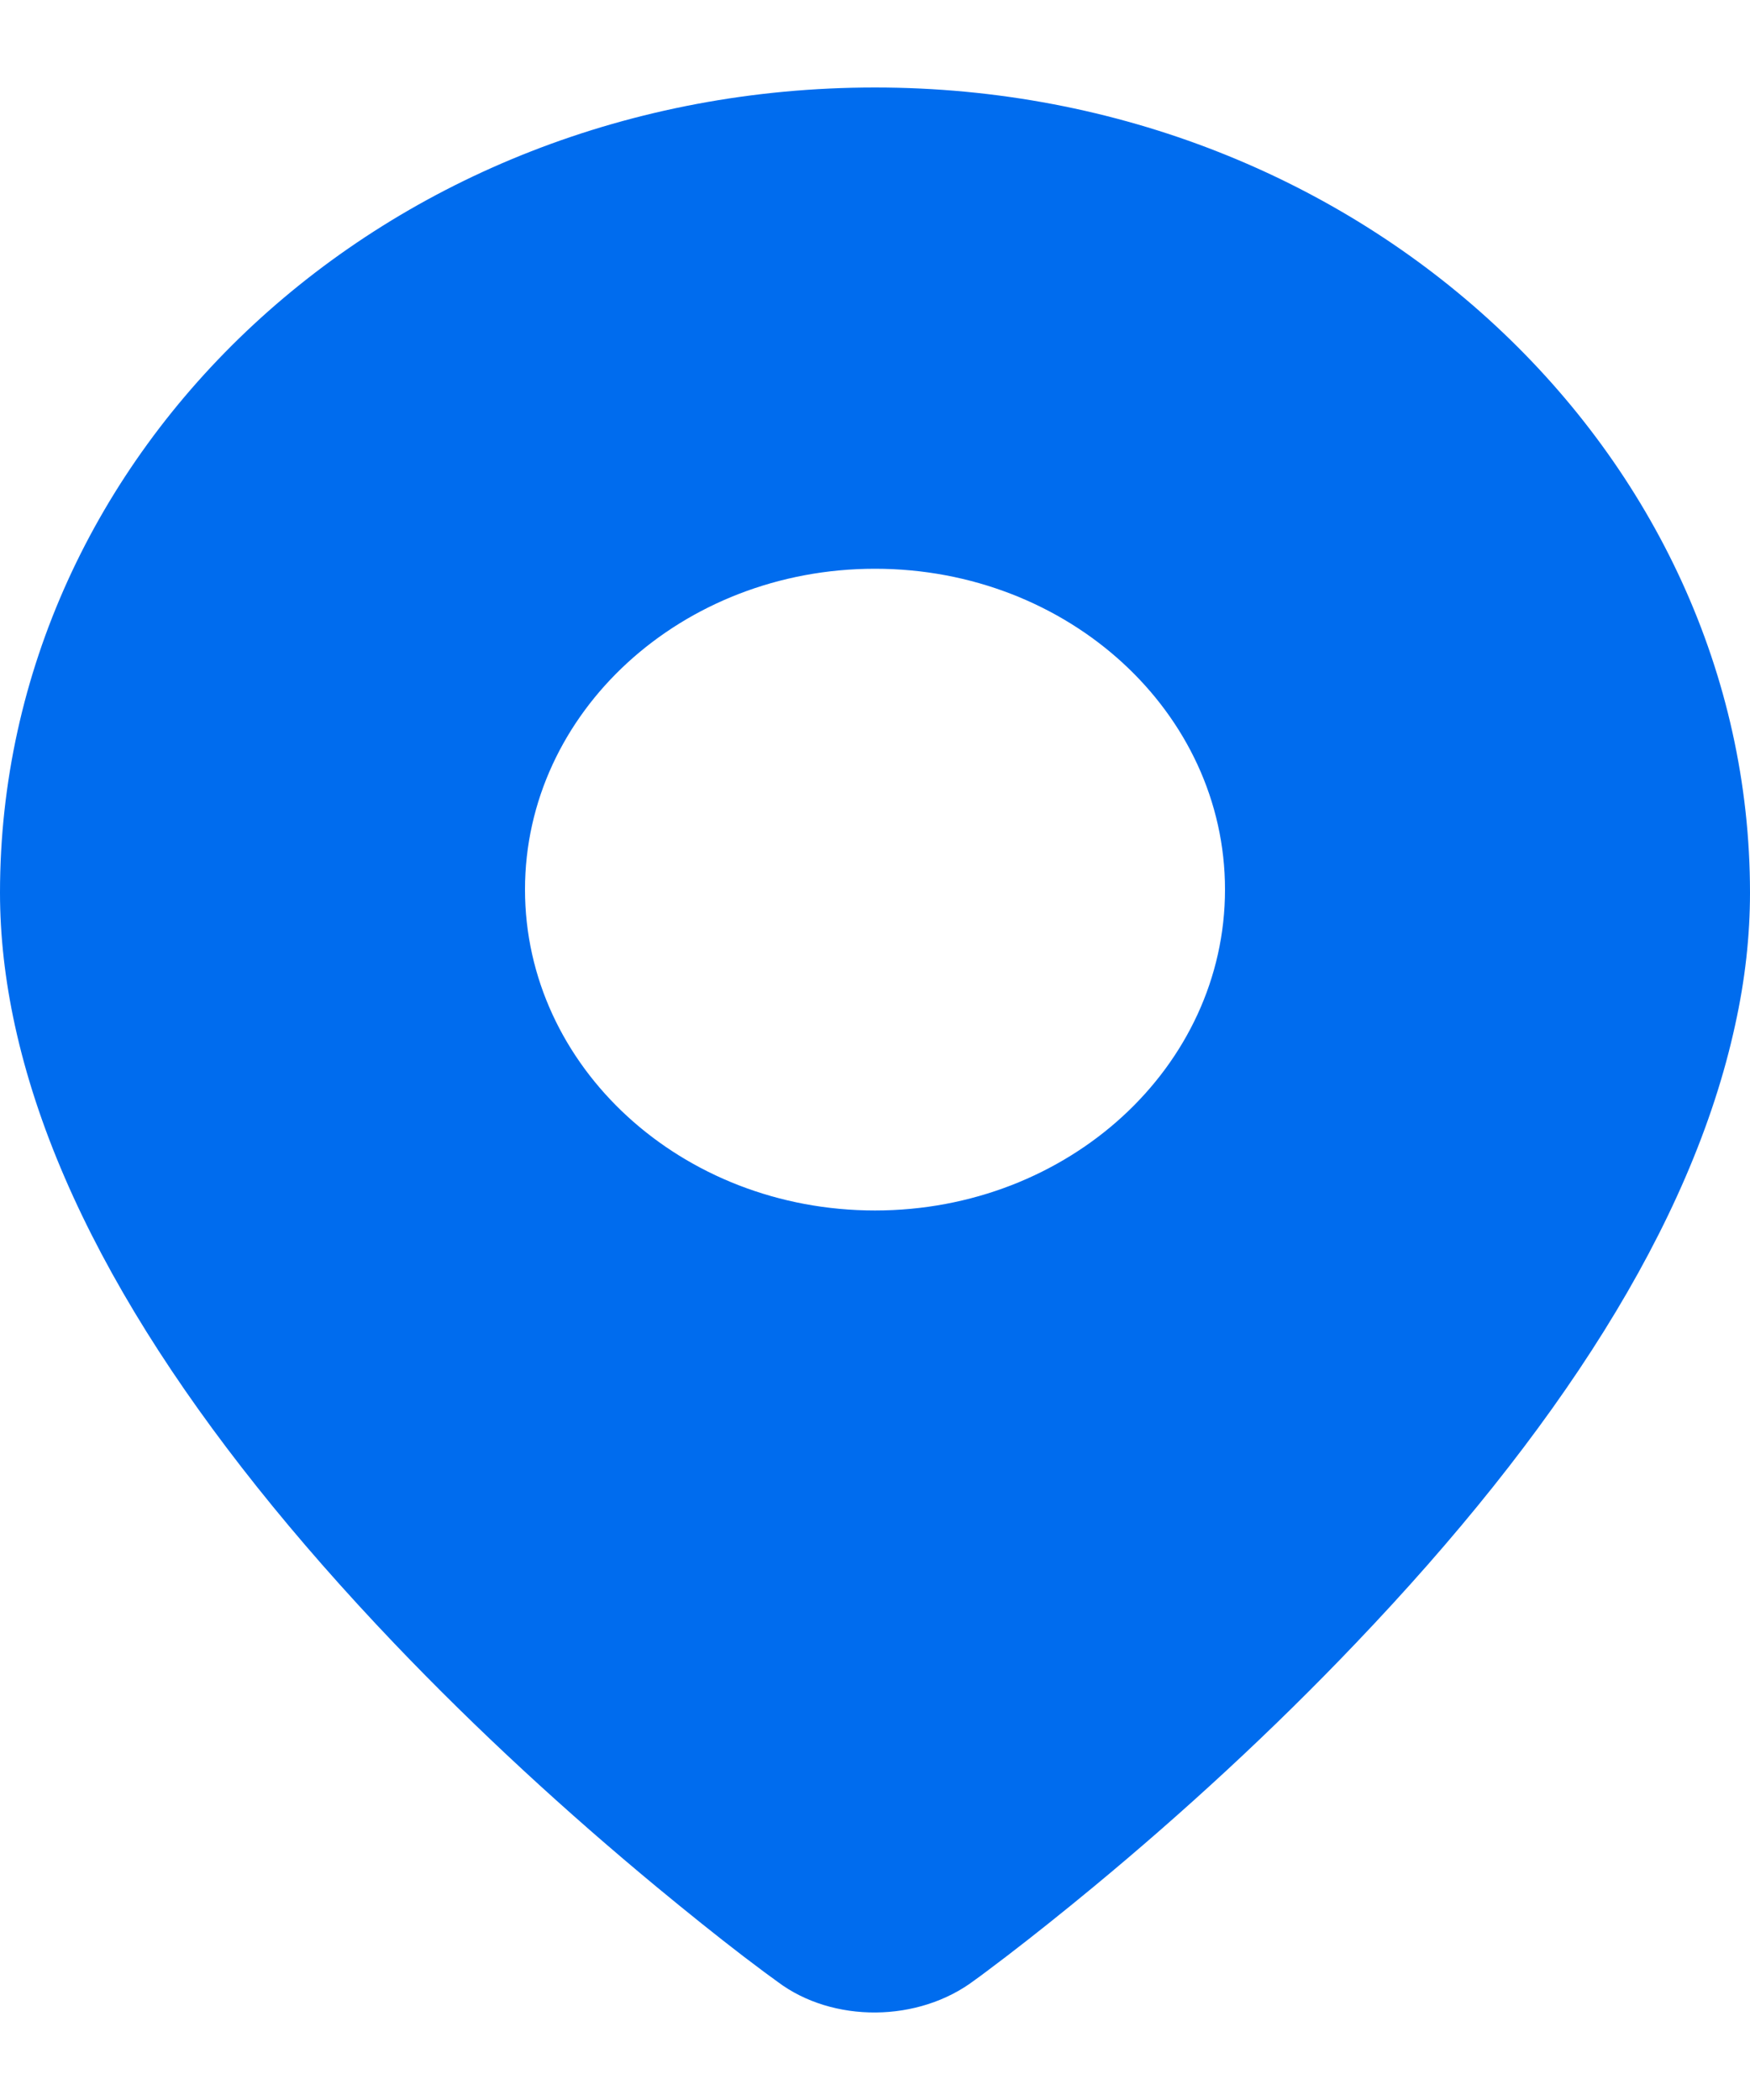 <svg width="10" height="12" viewBox="0 0 10 12" fill="none" xmlns="http://www.w3.org/2000/svg">
<path d="M0 5.101C0 2.578 2.198 0.5 5 0.5C7.792 0.5 10 2.598 10 5.101C10 5.348 9.972 5.598 9.916 5.853C9.667 7.005 8.888 8.195 7.749 9.388C7.271 9.89 6.761 10.358 6.25 10.781C6.071 10.929 5.904 11.062 5.754 11.177C5.663 11.246 5.597 11.296 5.571 11.314C5.249 11.559 4.758 11.561 4.444 11.325C4.406 11.298 4.34 11.249 4.248 11.179C4.098 11.064 3.932 10.931 3.753 10.783C3.241 10.359 2.73 9.891 2.252 9.39C1.115 8.198 0.336 7.009 0.085 5.859C0.029 5.602 0 5.349 0 5.101ZM5 6.917C6.105 6.917 7 6.096 7 5.083C7 4.071 6.105 3.25 5 3.25C3.895 3.25 3 4.071 3 5.083C3 6.096 3.895 6.917 5 6.917Z" fill="#006CEE"/>
</svg>
